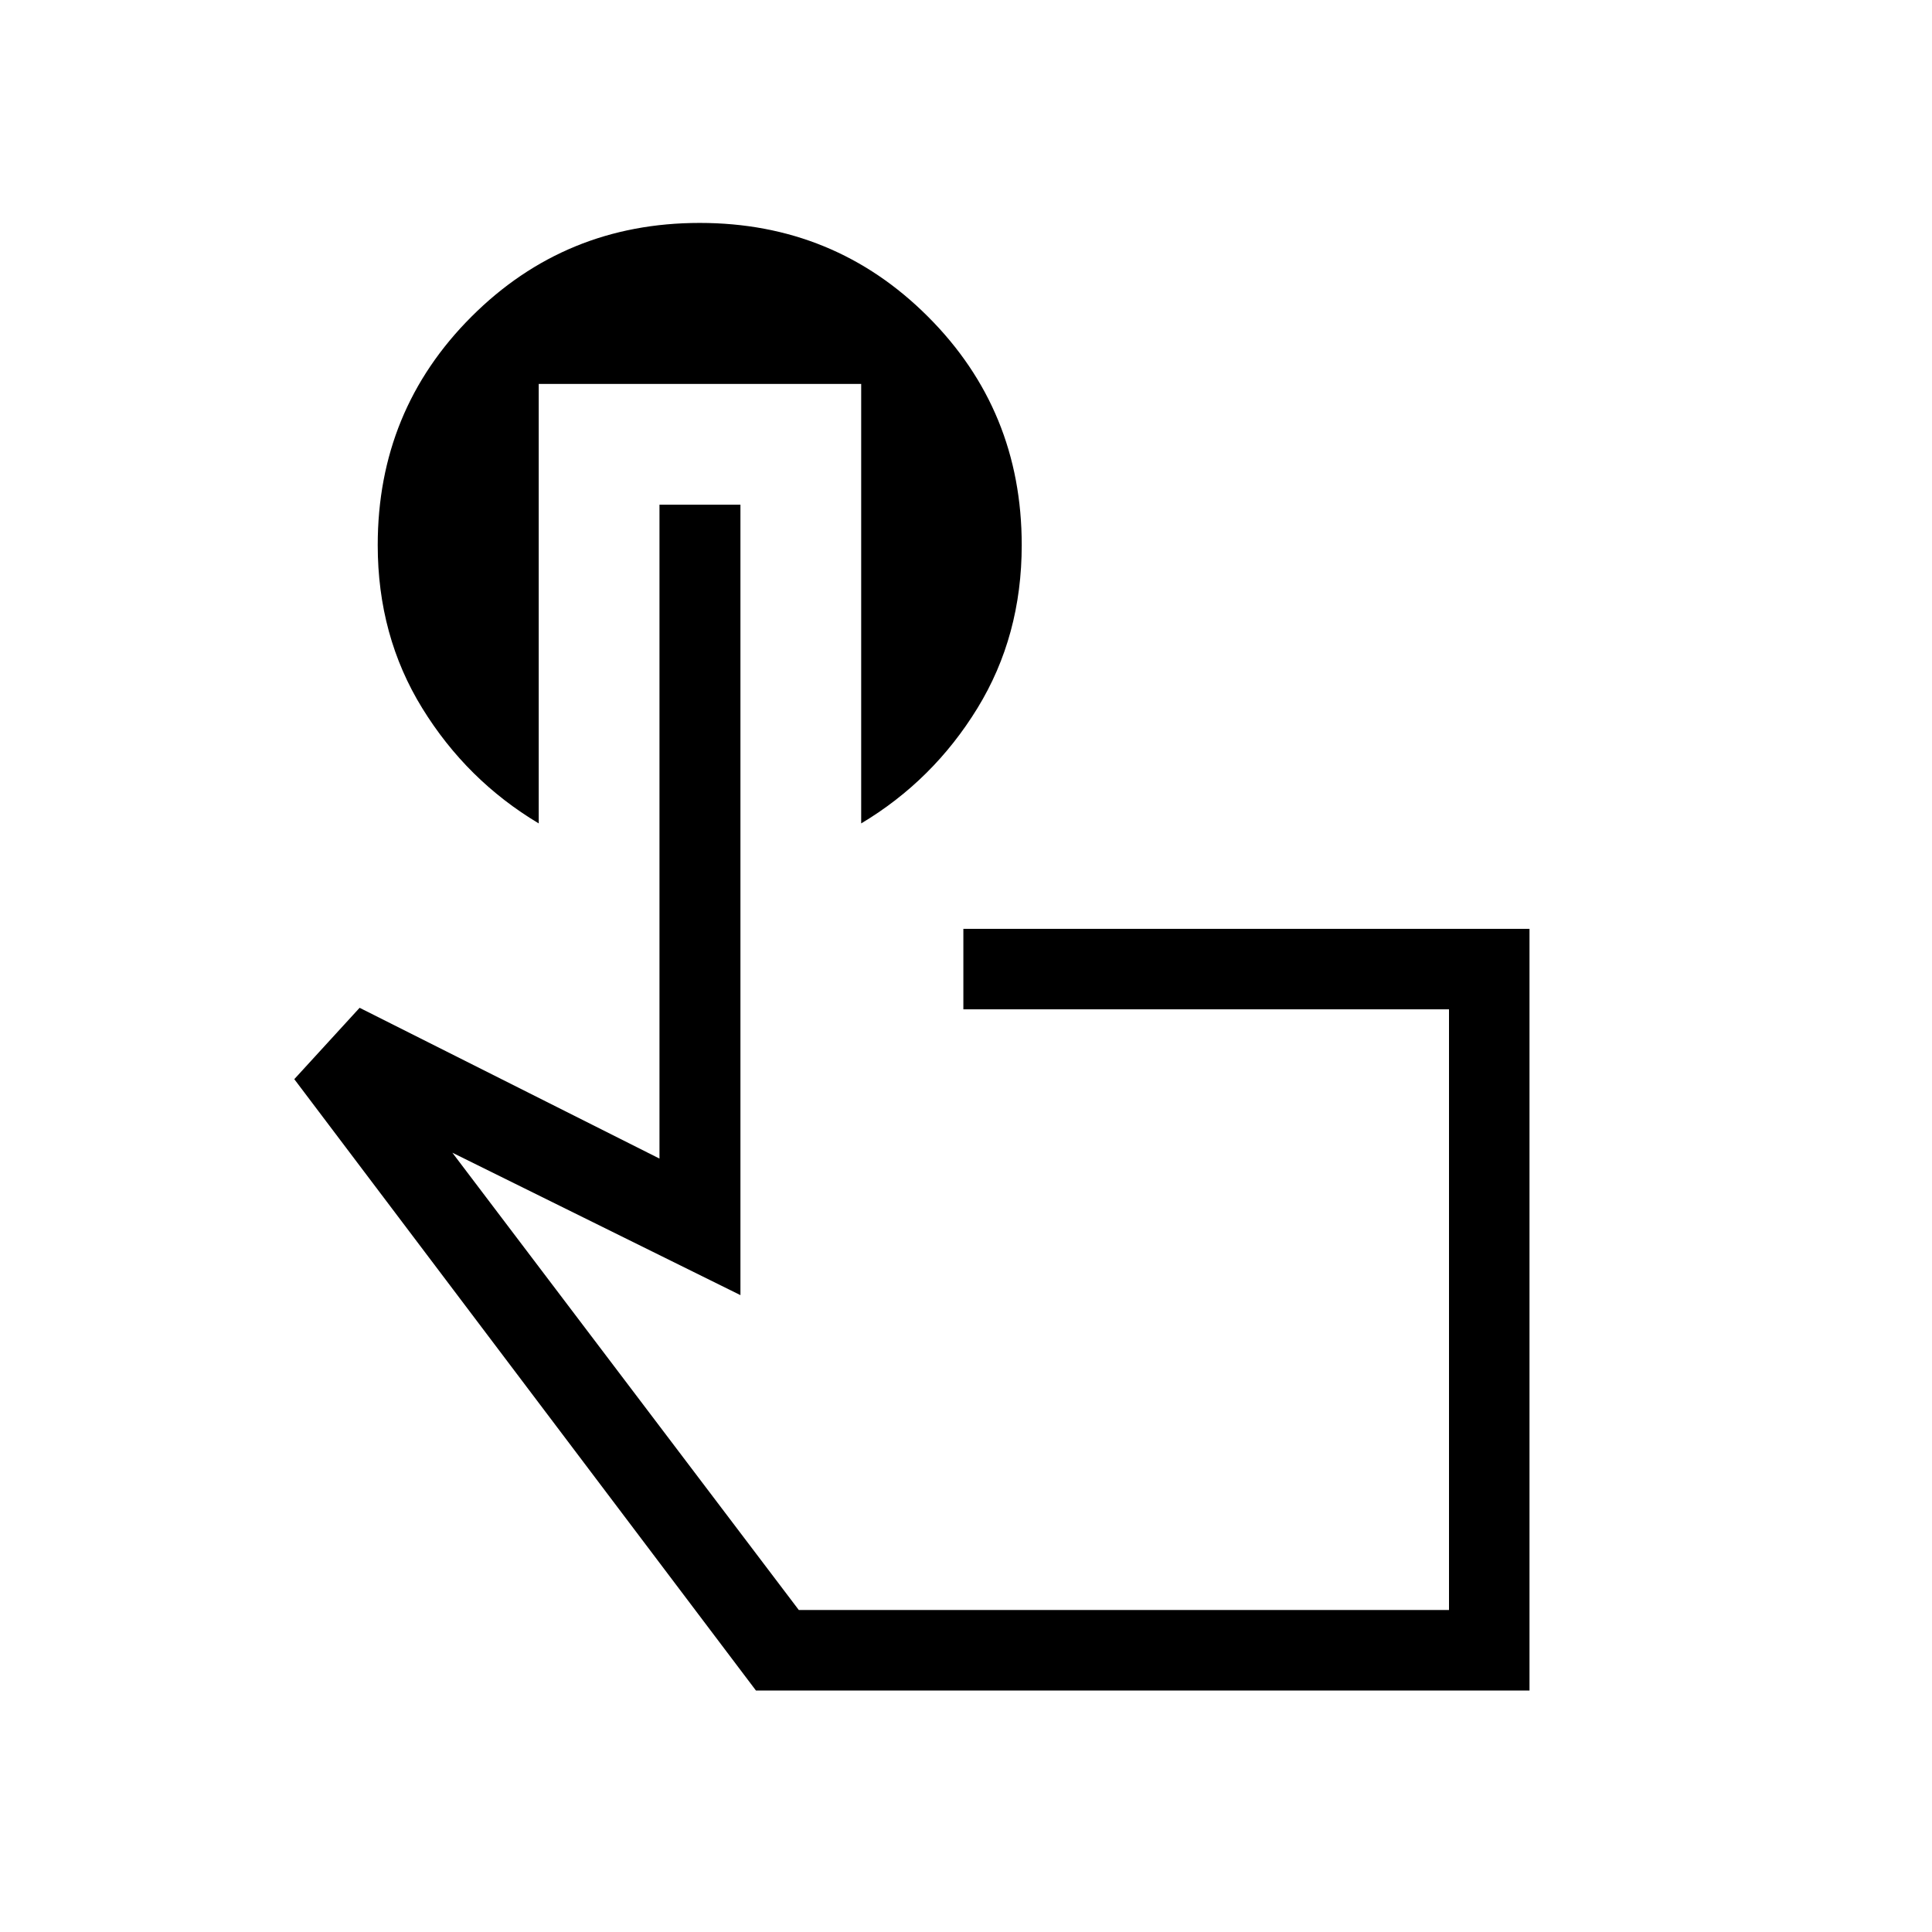 <svg xmlns="http://www.w3.org/2000/svg" height="24" viewBox="0 -960 960 960" width="24"><path d="M760-120H375.62L146.23-423.77l32.46-35.46 149 74.92v-324.92h40.23v392.77l-143.15-70.77L396.92-160H720v-298.46H478.69v-40H760V-120ZM558.46-309.23Zm-290.77-460v218.38q-35.77-21.38-57.88-57.27-22.12-35.88-22.12-81.03 0-66.93 46.58-113.5 46.58-46.58 113.42-46.58 66.85 0 113.43 46.58 46.57 46.57 46.57 113.5 0 45.15-22 81.03-22 35.89-57.77 57.27v-218.38H267.69Z"/></svg>